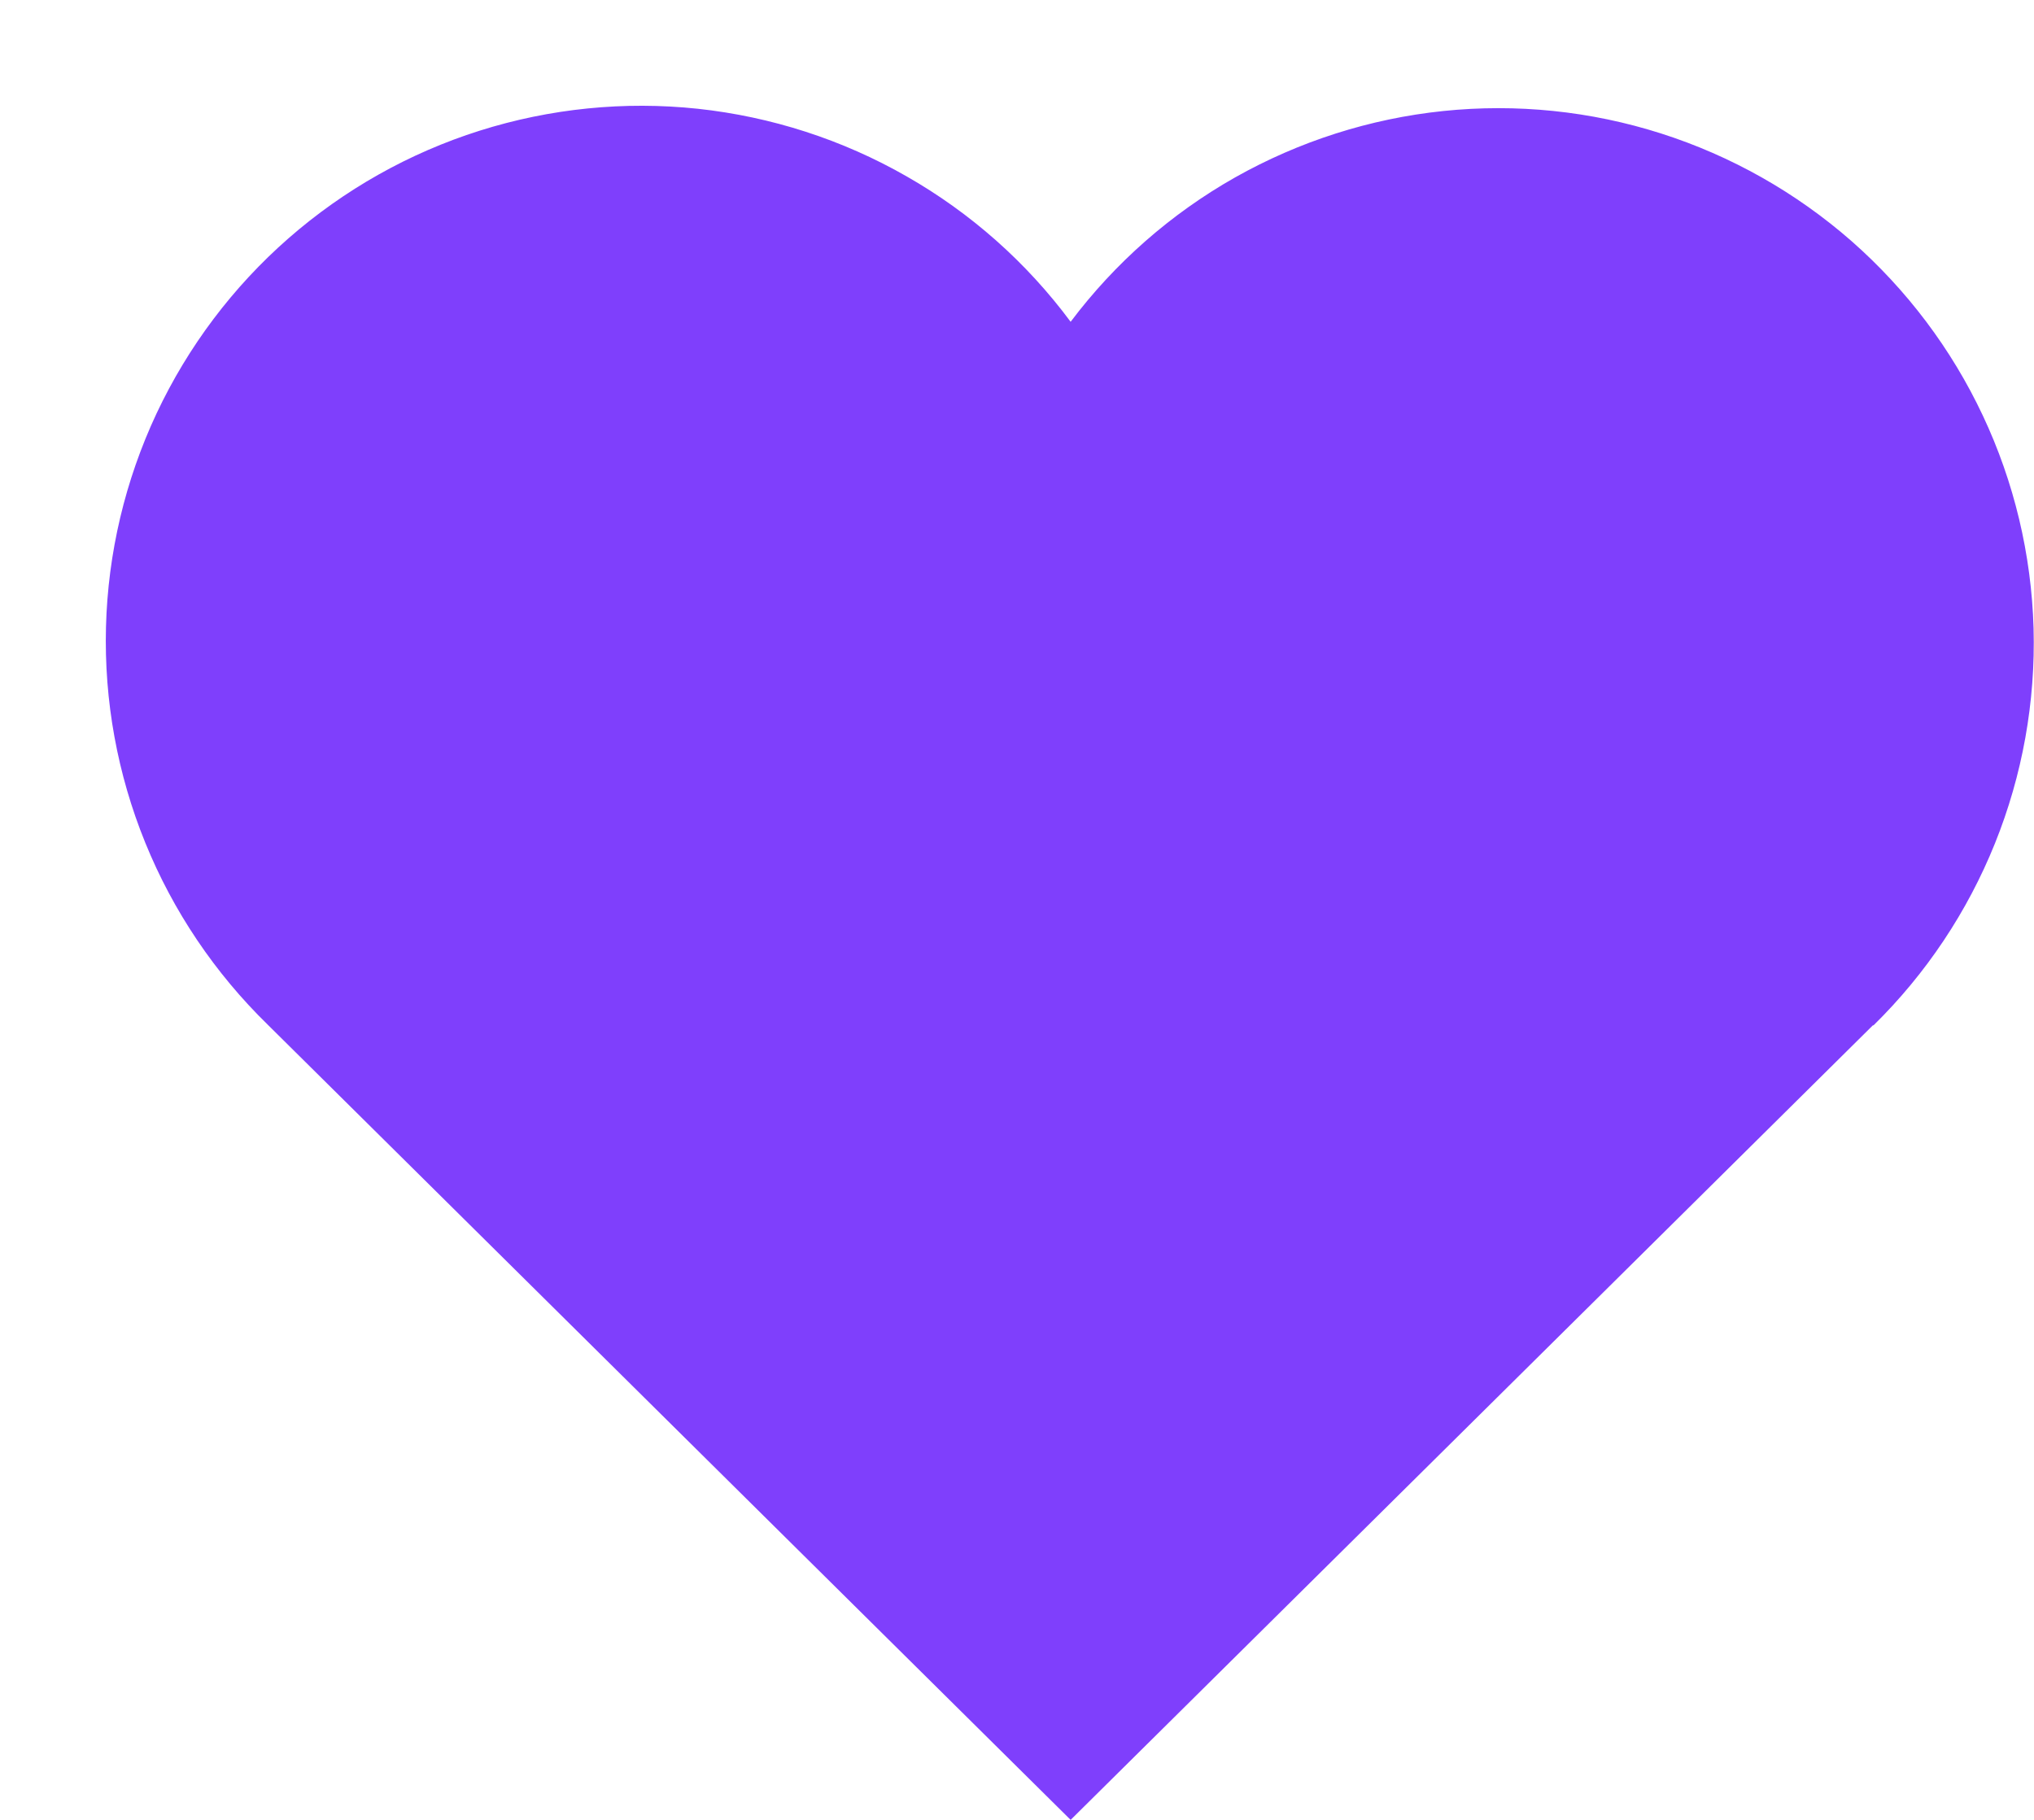 <svg width="19" height="17" viewBox="0 0 19 17" fill="none" xmlns="http://www.w3.org/2000/svg">
<path d="M17.501 9.572L10.001 17L2.501 9.572M2.501 9.572C2.007 9.09 1.617 8.512 1.357 7.872C1.097 7.233 0.972 6.547 0.99 5.857C1.008 5.167 1.169 4.488 1.462 3.863C1.756 3.238 2.175 2.681 2.695 2.226C3.214 1.772 3.822 1.429 4.48 1.221C5.138 1.013 5.832 0.943 6.519 1.016C7.205 1.09 7.869 1.304 8.468 1.647C9.068 1.989 9.59 2.452 10.001 3.006C10.415 2.456 10.937 1.997 11.536 1.658C12.135 1.32 12.798 1.108 13.482 1.037C14.167 0.966 14.858 1.037 15.514 1.246C16.17 1.455 16.775 1.797 17.293 2.25C17.81 2.704 18.229 3.259 18.522 3.882C18.815 4.504 18.976 5.181 18.996 5.868C19.015 6.556 18.892 7.241 18.635 7.879C18.378 8.517 17.992 9.096 17.501 9.578" fill="#7F3FFC"/>
</svg>
